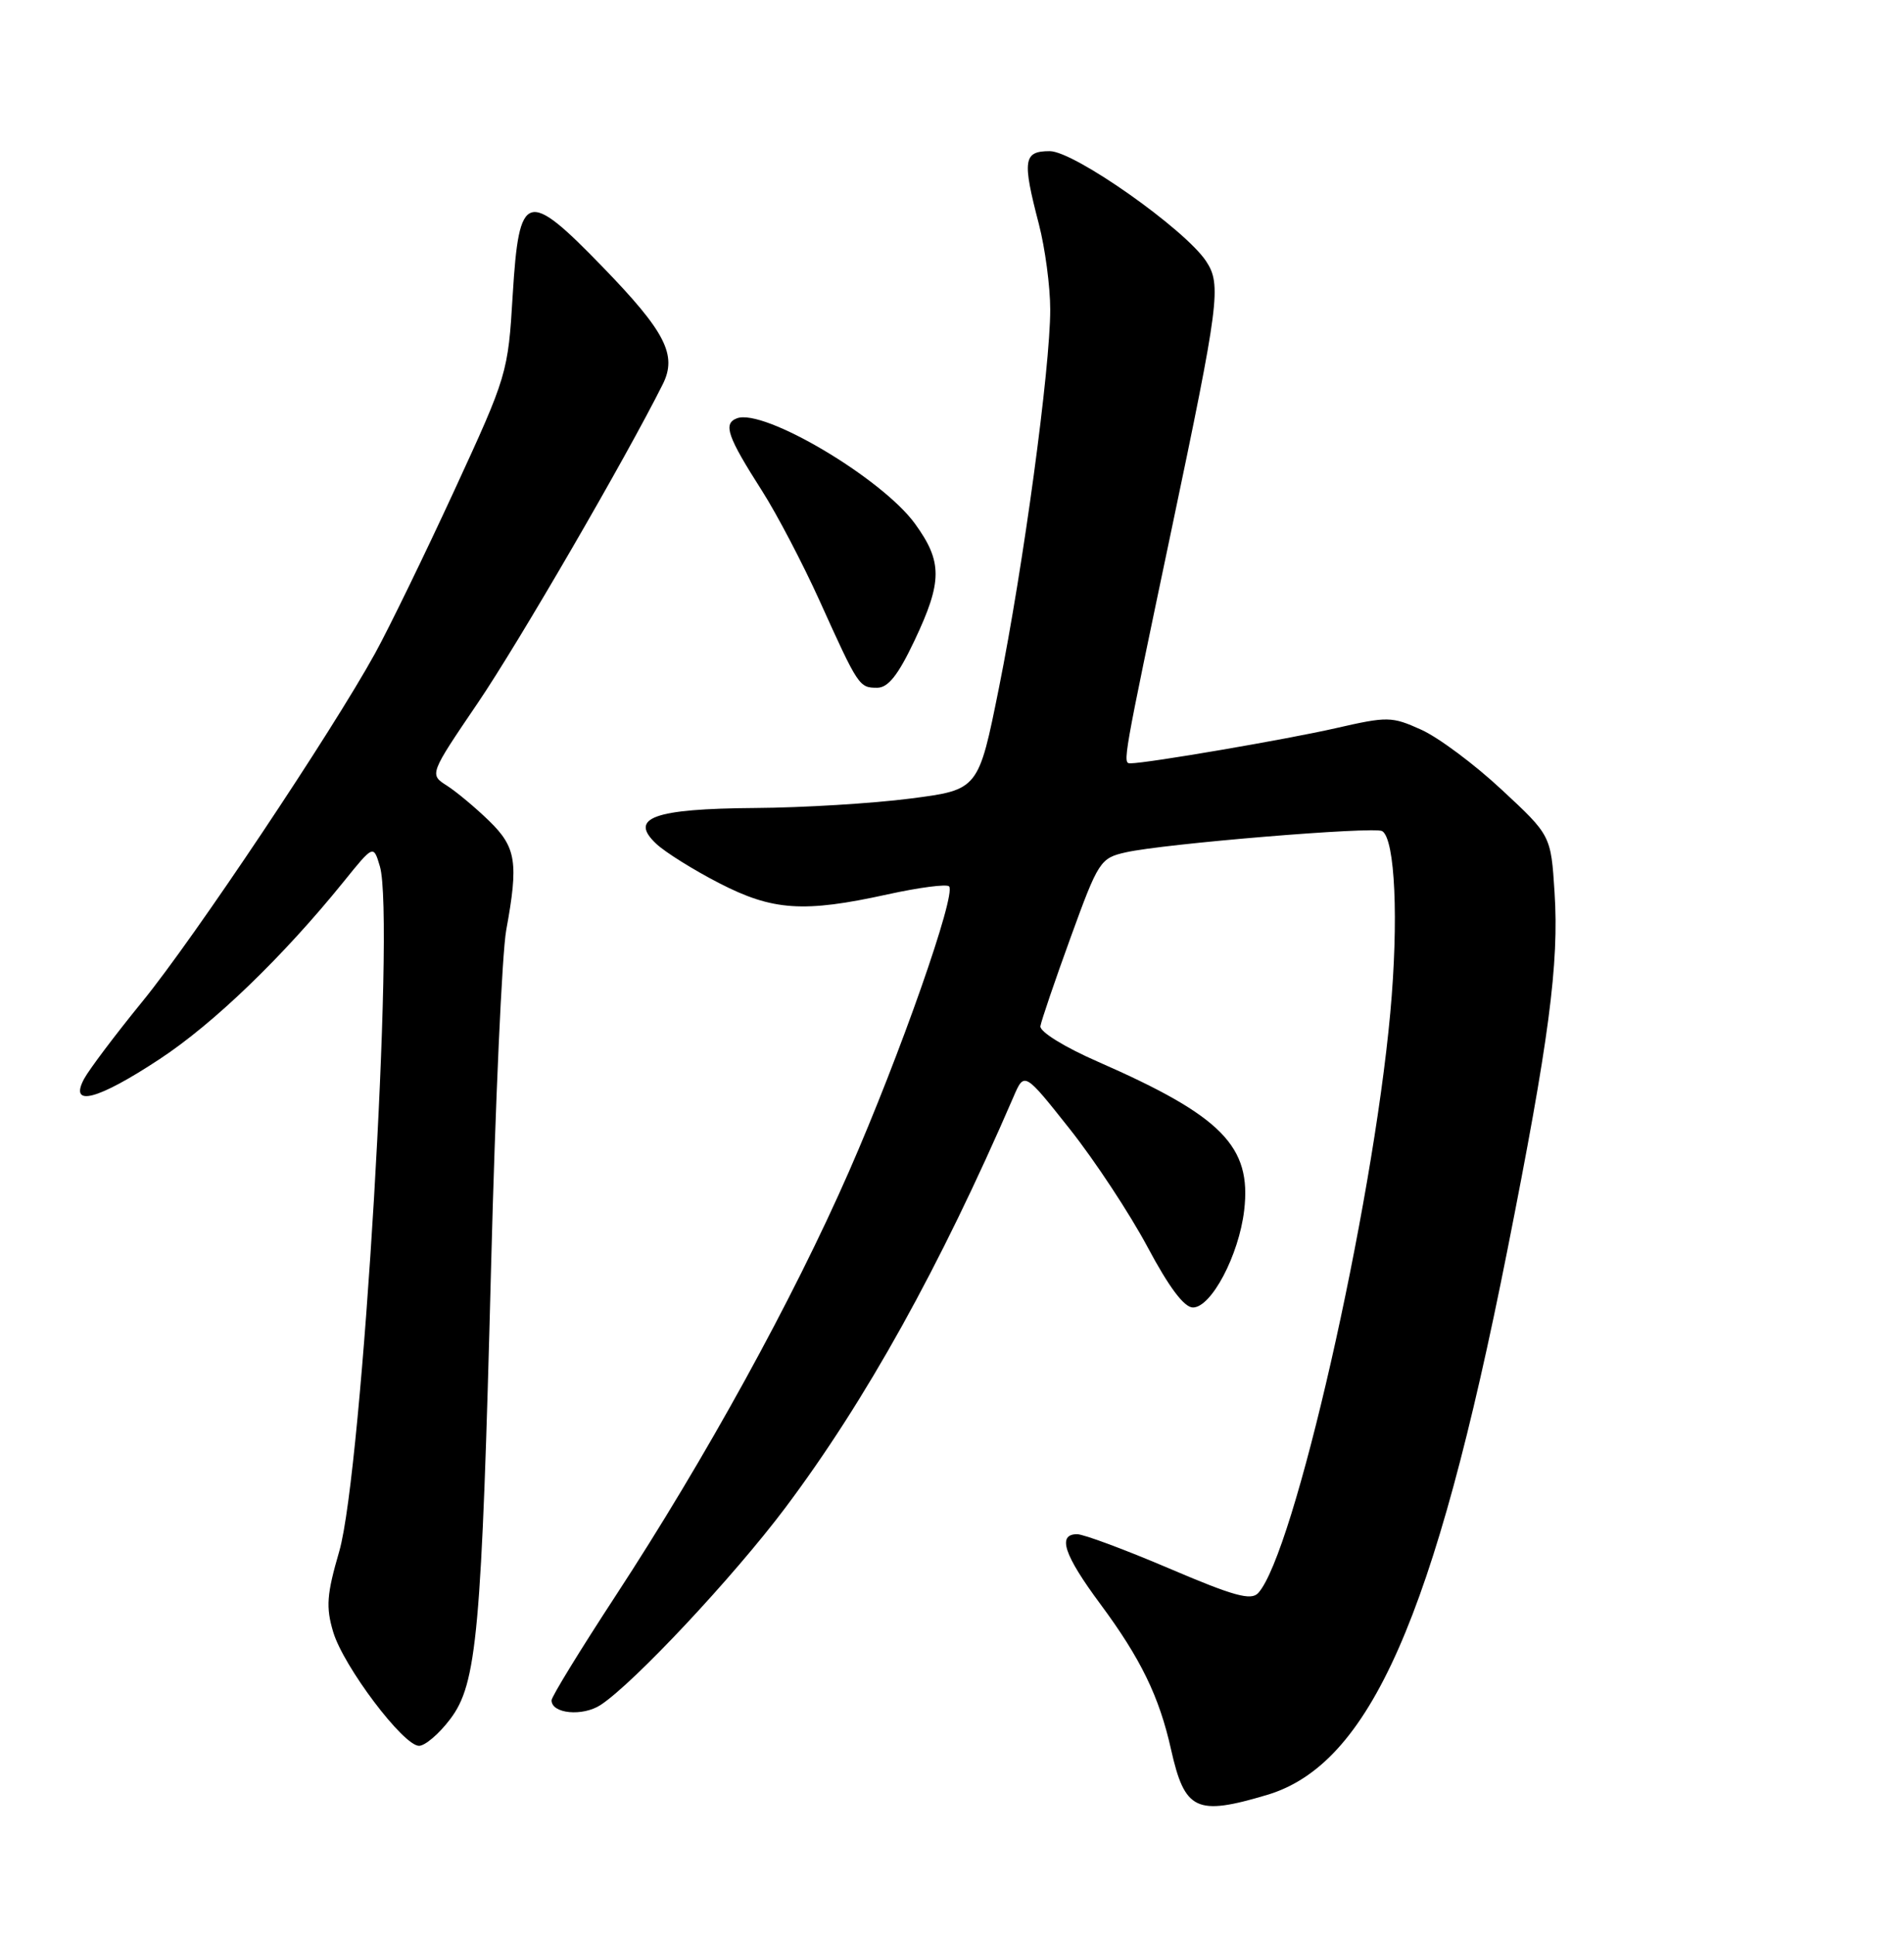 <?xml version="1.0" encoding="UTF-8" standalone="no"?>
<!DOCTYPE svg PUBLIC "-//W3C//DTD SVG 1.1//EN" "http://www.w3.org/Graphics/SVG/1.1/DTD/svg11.dtd" >
<svg xmlns="http://www.w3.org/2000/svg" xmlns:xlink="http://www.w3.org/1999/xlink" version="1.1" viewBox="0 0 252 256">
 <g >
 <path fill="currentColor"
d=" M 167.69 237.50 C 181.28 233.46 189.86 214.04 199.49 165.50 C 205.02 137.63 206.36 127.51 205.75 118.08 C 205.27 110.54 205.27 110.54 198.73 104.47 C 195.14 101.12 190.35 97.56 188.10 96.55 C 184.20 94.79 183.66 94.78 176.75 96.36 C 170.25 97.84 151.86 100.99 149.62 101.00 C 148.56 101.00 148.57 100.94 155.07 70.00 C 161.37 40.02 161.67 37.67 159.65 34.59 C 156.88 30.36 142.18 20.00 138.94 20.00 C 135.45 20.00 135.28 21.15 137.50 29.66 C 138.32 32.83 139.00 37.91 139.00 40.96 C 139.01 48.66 135.45 74.91 132.21 91.03 C 129.50 104.50 129.50 104.50 120.50 105.66 C 115.55 106.30 106.30 106.87 99.94 106.91 C 86.46 107.01 83.17 108.22 86.89 111.68 C 88.07 112.78 91.80 115.11 95.16 116.84 C 102.27 120.51 106.36 120.79 117.48 118.34 C 121.63 117.43 125.29 116.95 125.61 117.28 C 126.61 118.27 119.11 139.63 112.37 155.00 C 104.94 171.95 93.36 192.99 81.46 211.18 C 76.81 218.29 73.00 224.50 73.00 224.98 C 73.00 226.76 77.12 227.15 79.50 225.59 C 83.89 222.71 97.09 208.62 103.94 199.50 C 114.61 185.28 124.38 167.70 134.13 145.15 C 135.57 141.80 135.57 141.80 141.58 149.38 C 144.89 153.55 149.51 160.57 151.87 164.98 C 154.71 170.31 156.72 173.00 157.89 173.00 C 160.32 173.00 163.97 166.09 164.67 160.15 C 165.67 151.68 161.73 147.68 145.35 140.50 C 140.90 138.56 137.59 136.51 137.70 135.78 C 137.81 135.08 139.61 129.79 141.70 124.04 C 145.37 113.94 145.62 113.54 149.00 112.78 C 154.00 111.64 181.91 109.33 182.94 109.97 C 184.65 111.03 185.13 121.78 184.01 134.00 C 181.62 160.14 171.26 205.61 166.53 210.78 C 165.59 211.82 163.29 211.18 154.74 207.53 C 148.90 205.04 143.42 203.00 142.56 203.00 C 139.90 203.00 140.81 205.74 145.64 212.25 C 150.97 219.44 153.43 224.48 154.99 231.48 C 156.81 239.58 158.31 240.29 167.69 237.50 Z  M 59.56 227.50 C 63.14 222.81 63.74 216.19 65.00 167.50 C 65.55 146.05 66.45 126.05 67.00 123.07 C 68.64 114.13 68.33 112.12 64.75 108.63 C 62.96 106.89 60.45 104.79 59.16 103.96 C 56.82 102.47 56.82 102.47 63.26 92.98 C 68.63 85.07 82.80 60.67 87.71 50.86 C 89.66 46.98 88.08 43.90 79.76 35.32 C 69.71 24.95 68.70 25.26 67.86 39.00 C 67.24 49.37 67.14 49.69 60.13 64.90 C 56.22 73.37 51.51 83.05 49.66 86.42 C 43.93 96.83 25.72 124.09 18.86 132.50 C 15.27 136.90 11.80 141.51 11.13 142.75 C 9.10 146.55 12.90 145.56 21.12 140.14 C 28.29 135.43 37.48 126.56 45.50 116.64 C 49.43 111.77 49.43 111.77 50.28 114.64 C 52.31 121.48 47.96 194.71 44.90 205.27 C 43.24 210.97 43.12 212.65 44.10 215.94 C 45.47 220.51 53.38 231.00 55.46 231.00 C 56.25 231.00 58.10 229.43 59.56 227.50 Z  M 121.04 84.75 C 124.74 76.94 124.75 74.33 121.11 69.31 C 116.74 63.28 101.06 53.99 97.53 55.35 C 95.67 56.06 96.26 57.75 100.89 65.00 C 102.82 68.03 106.24 74.55 108.48 79.50 C 113.61 90.85 113.71 91.00 116.10 91.00 C 117.55 91.00 118.88 89.32 121.04 84.75 Z "/>
</g>
</svg>